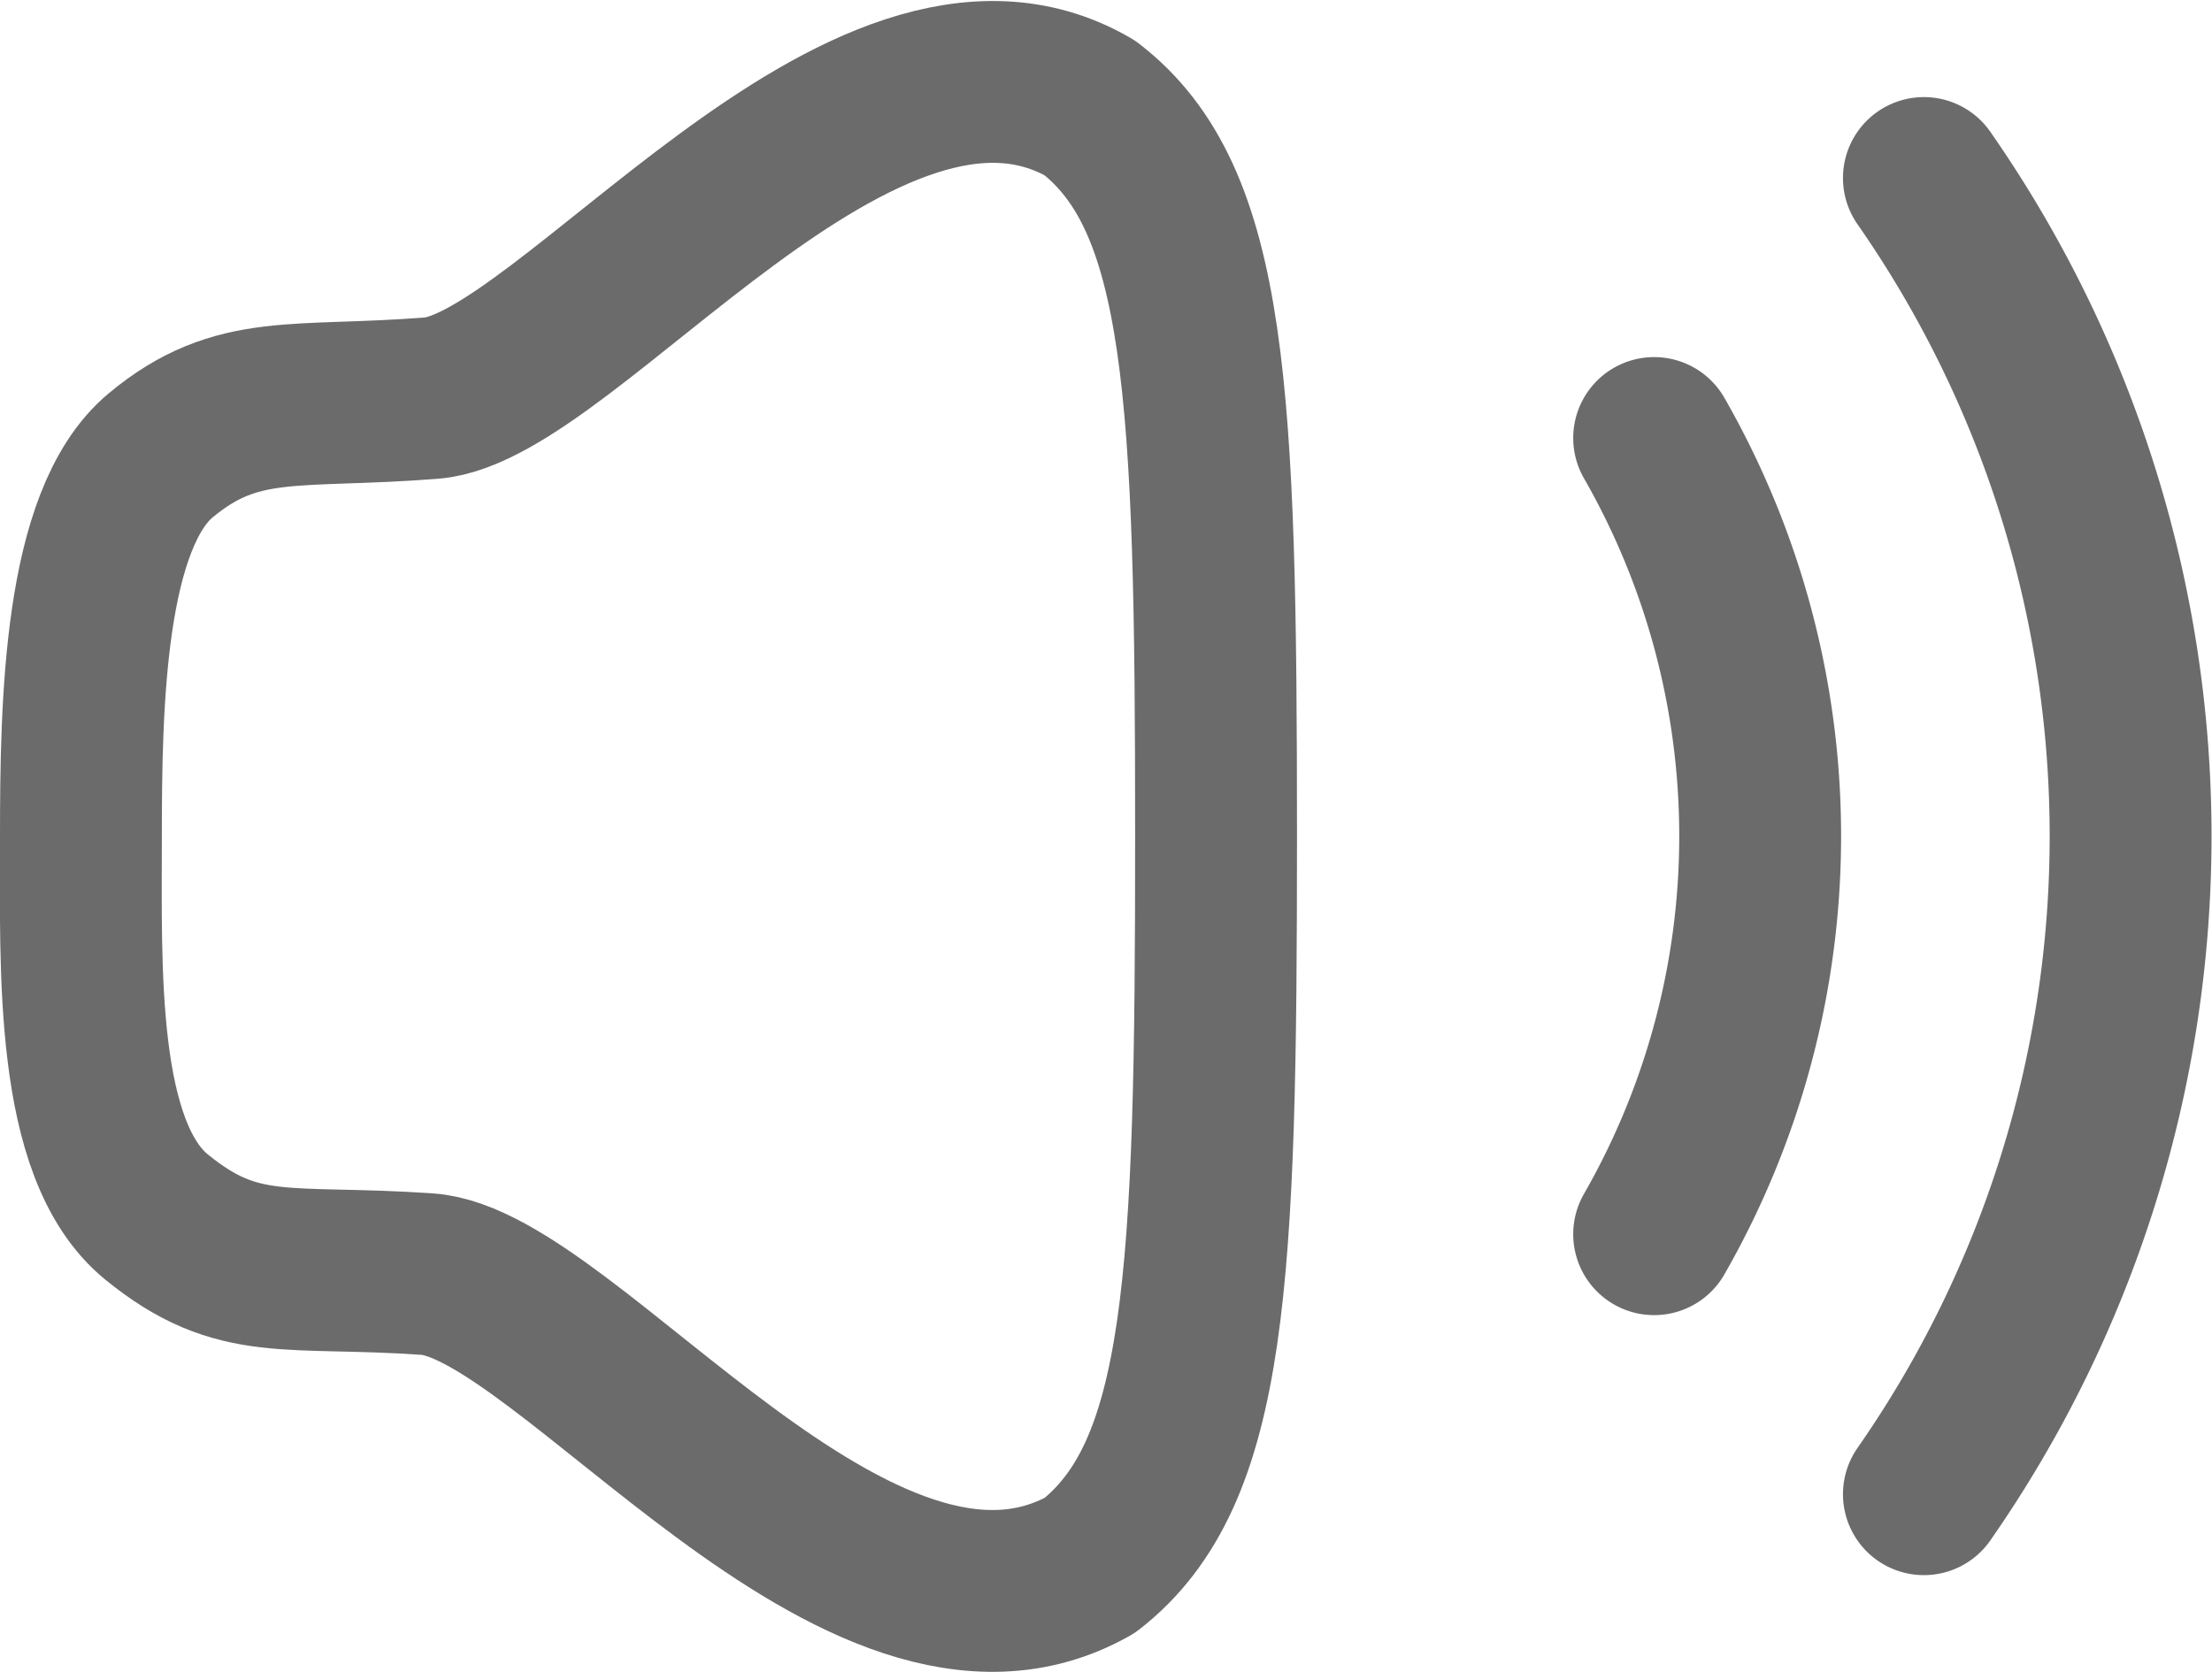 <svg xmlns="http://www.w3.org/2000/svg" viewBox="0 0 20.5 15.5"><defs><style>.cls-1{fill:none;stroke:#6b6b6b;stroke-linecap:round;stroke-linejoin:round;stroke-width:1.5px;}</style></defs><title>Asset 1</title><g id="Layer_2" data-name="Layer 2"><g id="Layer_1-2" data-name="Layer 1"><g id="Iconly_Light_Volume_Up" data-name="Iconly/Light/Volume Up"><g id="Volume_Up" data-name="Volume Up"><path id="Stroke_1" data-name="Stroke 1" class="cls-1" d="M.75,7.75c0,1.23-.06,2.91.7,3.53s1.21.44,2.51.53,4,3.91,6.14,2.7c1.09-.85,1.17-2.64,1.17-6.76S11.19,1.84,10.1,1C8-.22,5.26,3.59,4,3.69s-1.8-.06-2.51.53S.75,6.52.75,7.75Z"/><path id="Stroke_3" data-name="Stroke 3" class="cls-1" d="M17.83,1.65a10.67,10.67,0,0,1,0,12.2"/><path id="Stroke_5" data-name="Stroke 5" class="cls-1" d="M15.33,4.06a7.42,7.42,0,0,1,0,7.38"/></g></g></g></g></svg>